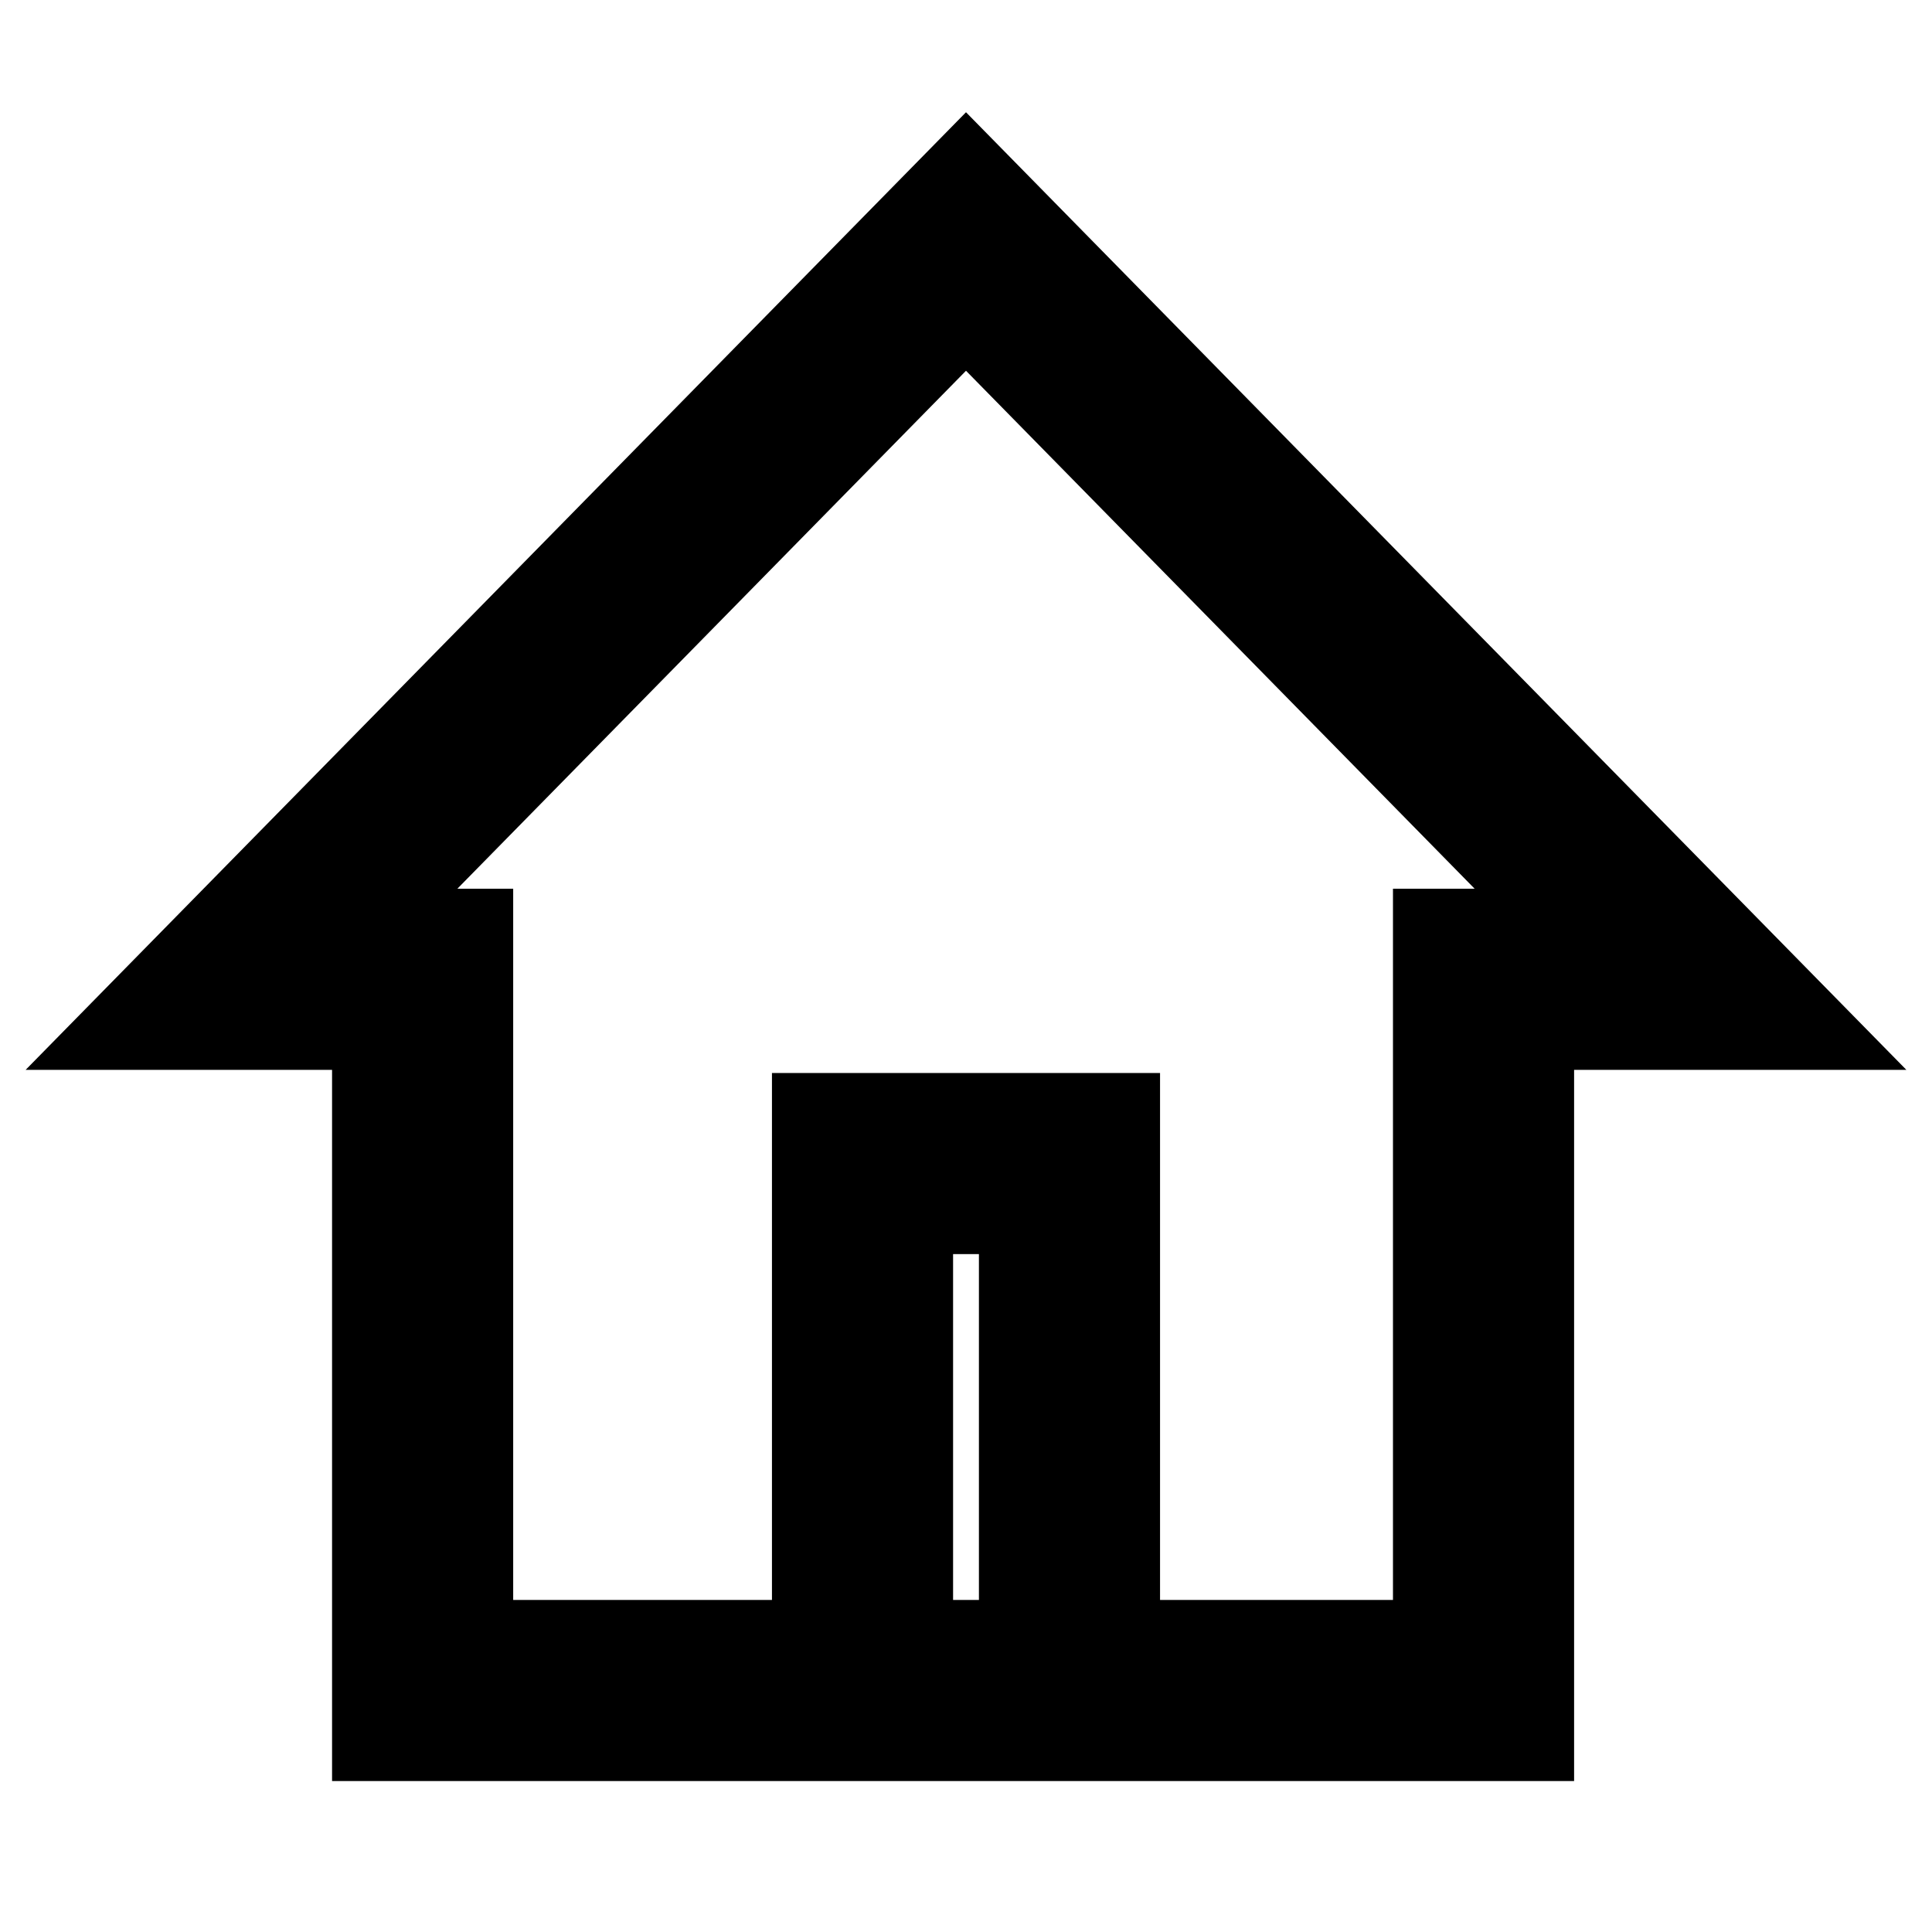 <svg width="16" height="16" fill="none" xmlns="http://www.w3.org/2000/svg">
  <path d="M7.143 14H3.5V8.11H2L8 2l6 6.11h-1.714V14H8.857m-1.714 0h1.714m-1.714 0V9.636h1.714V14" stroke="#000" stroke-width="1.5"/>
</svg>
